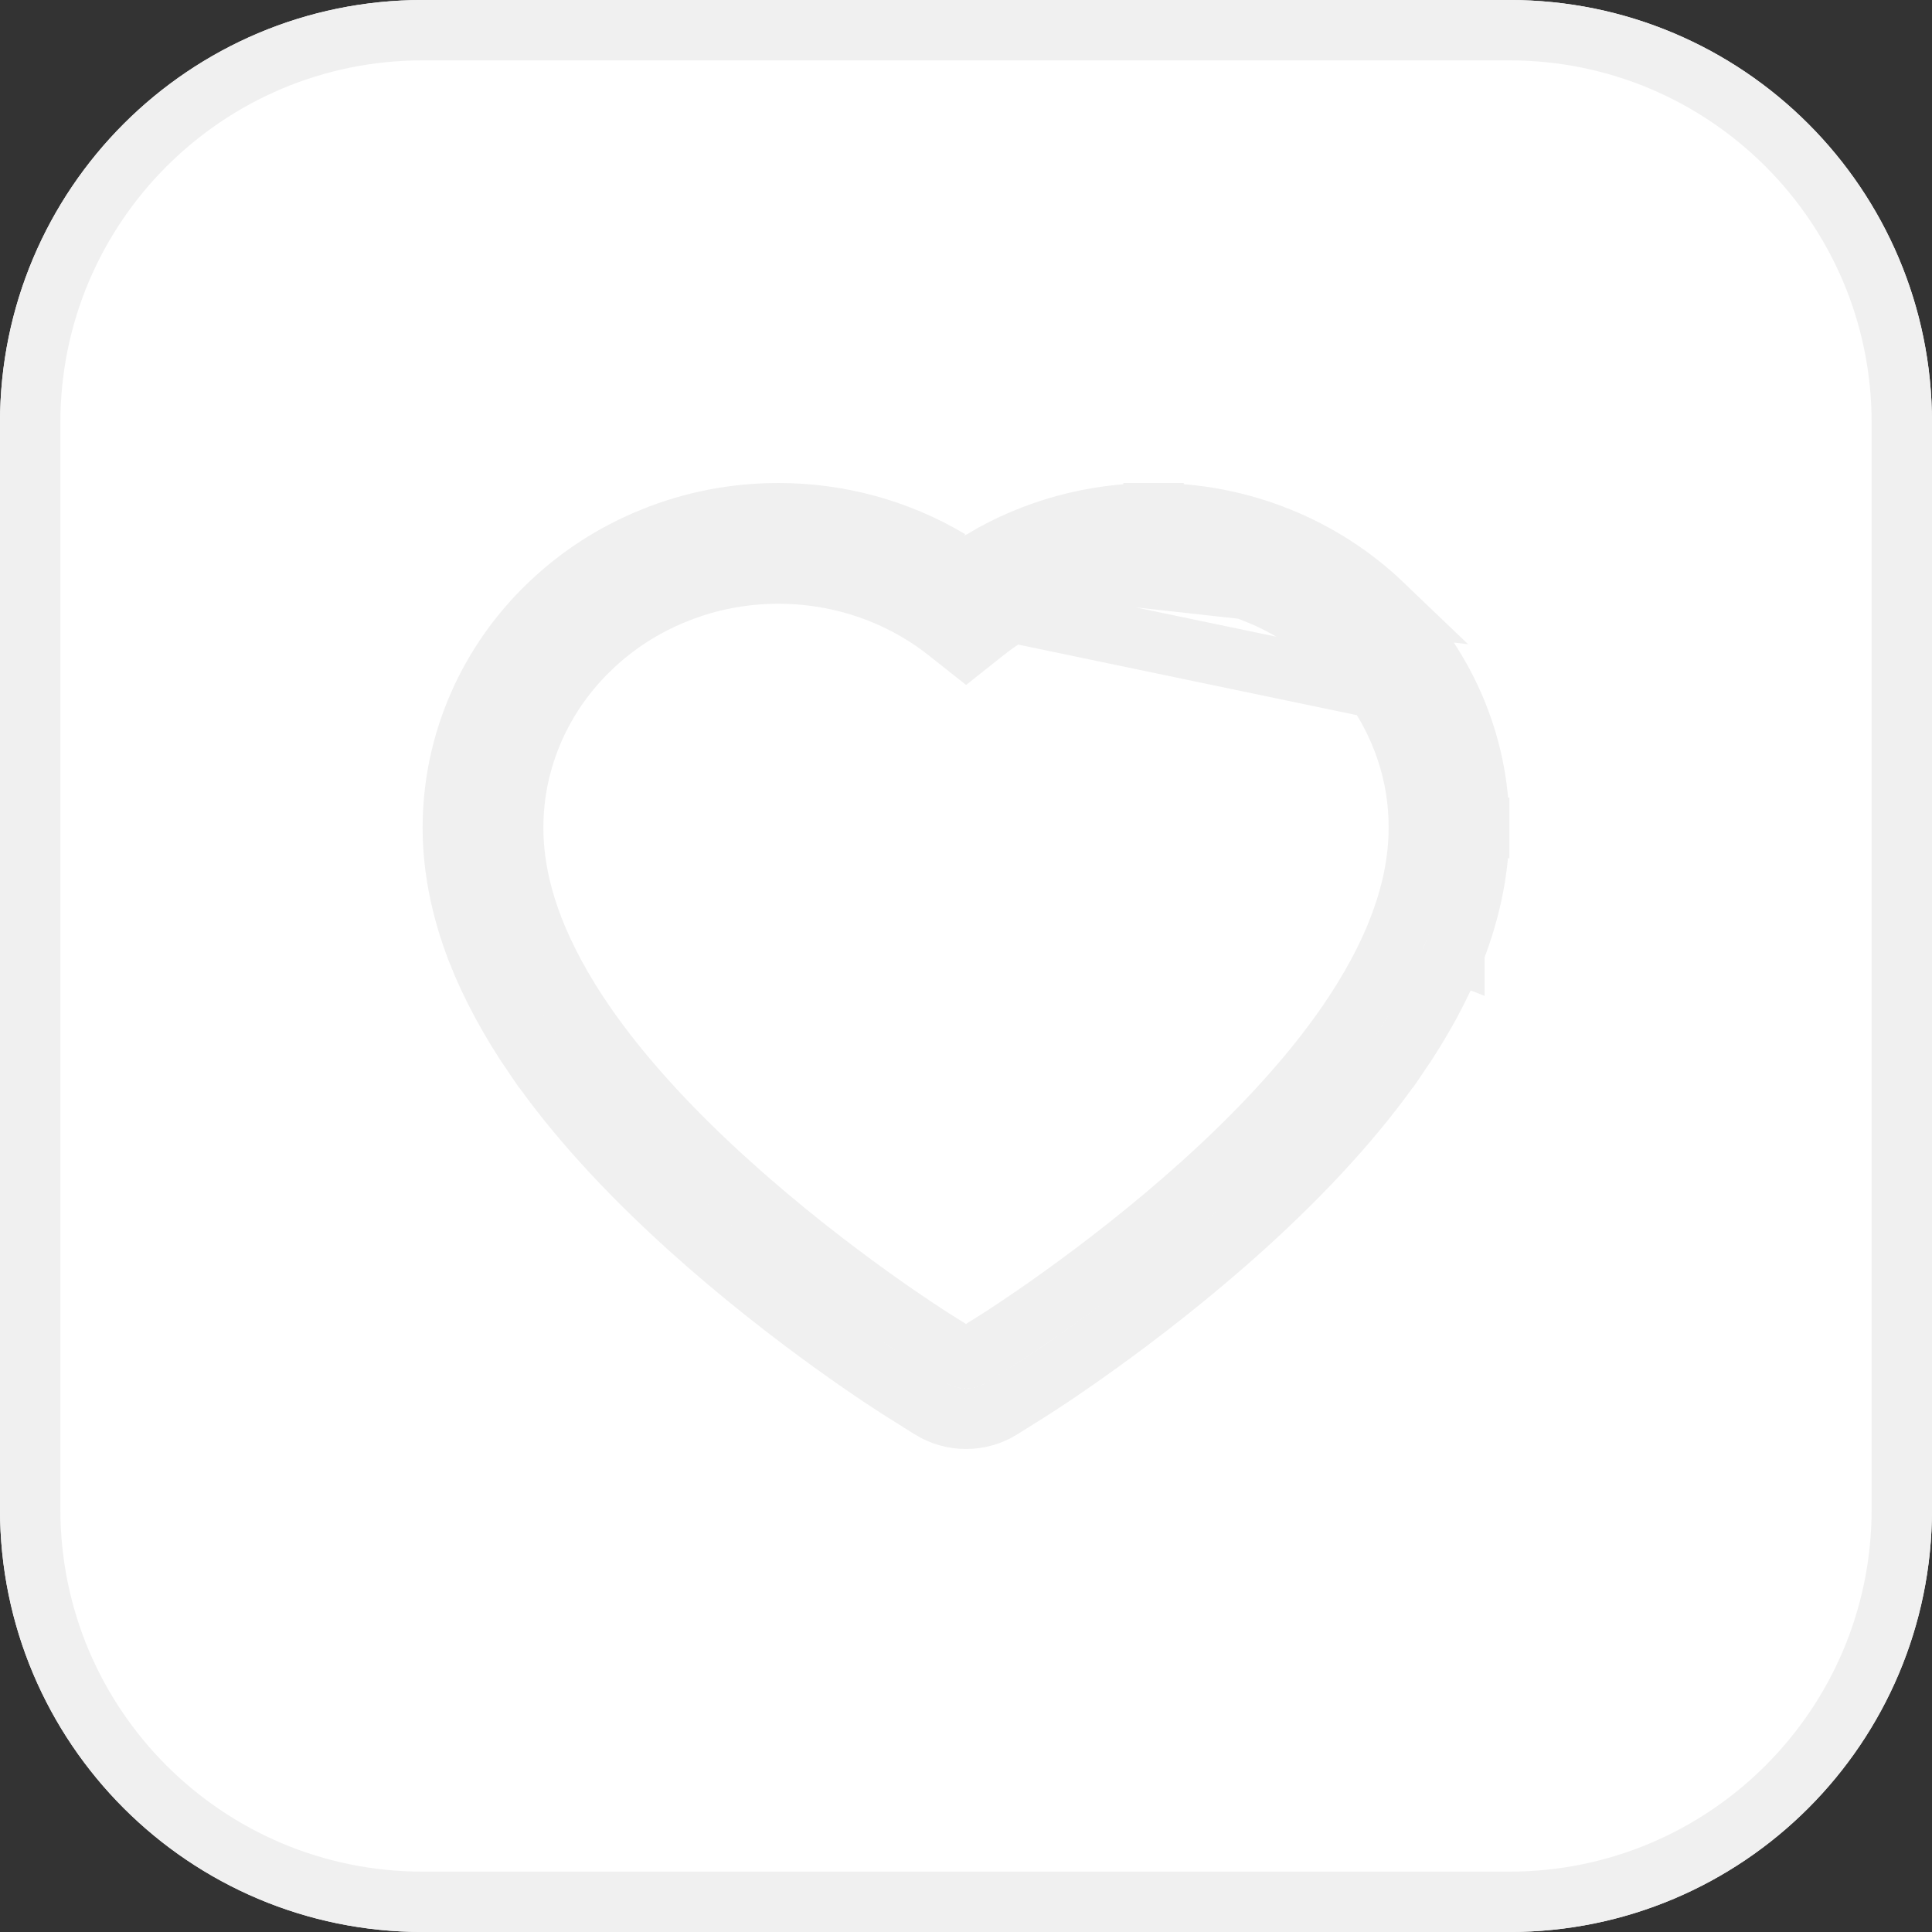 <svg width="32" height="32" viewBox="0 0 32 32" fill="none" xmlns="http://www.w3.org/2000/svg">
<rect x="0" y="0" width="32" height="32" fill="#333333" stroke="none"/>
<path d="M25 0H7C3.134 0 0 3.134 0 7V25C0 28.866 3.134 32 7 32H25C28.866 32 32 28.866 32 25V7C32 3.134 28.866 0 25 0Z" fill="white"/>
<path d="M24.07 11.667L24.07 11.667C24.356 12.315 24.502 13.004 24.5 13.713M24.07 11.667L10.811 8.904C10.171 9.162 9.593 9.535 9.097 10.01C8.602 10.482 8.206 11.045 7.931 11.667L7.931 11.667C7.646 12.315 7.5 13.004 7.5 13.712C7.5 14.385 7.641 15.074 7.91 15.763L7.91 15.764C8.136 16.338 8.455 16.925 8.856 17.51L8.857 17.51C9.492 18.435 10.356 19.387 11.414 20.341M24.07 11.667C23.795 11.045 23.399 10.482 22.905 10.01L24.07 11.667ZM24.5 13.713C24.5 14.385 24.359 15.074 24.09 15.763M24.5 13.713C24.5 13.713 24.5 13.714 24.5 13.714L24 13.712H24.5C24.5 13.713 24.5 13.713 24.5 13.713ZM24.09 15.763C23.866 16.339 23.544 16.926 23.144 17.51L23.143 17.51C22.508 18.435 21.644 19.387 20.586 20.341L20.586 20.341C18.834 21.92 17.106 23.007 17.024 23.058L16.585 23.333L16.584 23.334C16.228 23.555 15.772 23.555 15.416 23.334L15.415 23.333L14.979 23.059C14.837 22.973 13.135 21.893 11.414 20.341M24.09 15.763C24.09 15.763 24.09 15.763 24.09 15.763L23.624 15.581L24.09 15.762C24.09 15.762 24.09 15.762 24.09 15.763ZM11.414 20.341L11.749 19.97L11.414 20.341C11.414 20.341 11.414 20.341 11.414 20.341ZM19.106 8.5C19.821 8.498 20.53 8.636 21.191 8.904C21.829 9.162 22.41 9.537 22.904 10.01L16.273 9.276C17.125 8.768 18.104 8.5 19.106 8.5ZM19.106 8.5C19.106 8.5 19.107 8.5 19.107 8.5V9L19.106 8.5C19.106 8.5 19.106 8.5 19.106 8.5ZM12.895 8.5C13.897 8.5 14.877 8.768 15.729 9.276L12.895 8.5ZM12.895 8.5C12.174 8.5 11.473 8.635 10.811 8.904L12.895 8.5ZM22.213 10.732L22.214 10.733C22.614 11.115 22.934 11.57 23.155 12.071C23.385 12.592 23.502 13.143 23.5 13.711V13.712C23.5 14.245 23.389 14.81 23.158 15.399L23.158 15.4C22.967 15.891 22.685 16.41 22.319 16.944C21.739 17.788 20.933 18.682 19.917 19.598C18.228 21.12 16.555 22.171 16.493 22.21L16.493 22.21L16.055 22.485C16.055 22.485 16.055 22.485 16.055 22.485C16.022 22.505 15.978 22.505 15.945 22.485C15.945 22.485 15.945 22.485 15.945 22.485L15.507 22.21L15.507 22.21L15.499 22.205C15.499 22.206 15.498 22.205 15.495 22.203C15.492 22.201 15.485 22.197 15.476 22.191C15.46 22.181 15.439 22.168 15.411 22.15C15.357 22.115 15.28 22.065 15.184 22.001C14.992 21.873 14.724 21.691 14.404 21.461C13.765 21.001 12.925 20.358 12.084 19.598L12.083 19.598C11.067 18.682 10.261 17.788 9.681 16.944C9.315 16.411 9.035 15.891 8.841 15.398C8.611 14.81 8.5 14.245 8.5 13.712C8.5 13.144 8.617 12.592 8.846 12.071C9.067 11.57 9.387 11.115 9.788 10.733L9.788 10.732C10.192 10.346 10.663 10.042 11.186 9.831L11.187 9.831C11.728 9.611 12.301 9.5 12.895 9.5C13.719 9.5 14.521 9.72 15.217 10.135L15.217 10.135C15.384 10.234 15.541 10.343 15.69 10.461L16.001 10.707L16.311 10.461C16.46 10.343 16.618 10.234 16.785 10.135L16.785 10.135C17.481 9.72 18.283 9.5 19.107 9.5L19.108 9.5C19.694 9.499 20.275 9.611 20.815 9.831L20.816 9.831C21.337 10.041 21.811 10.348 22.213 10.732ZM16.273 9.276C16.18 9.331 16.09 9.389 16.001 9.449L16.273 9.276ZM7 0.5H25C28.59 0.5 31.5 3.41 31.5 7V25C31.5 28.59 28.59 31.5 25 31.5H7C3.41 31.5 0.5 28.59 0.5 25V7C0.5 3.41 3.41 0.5 7 0.5Z" stroke="#F0F0F0"/>
</svg>
